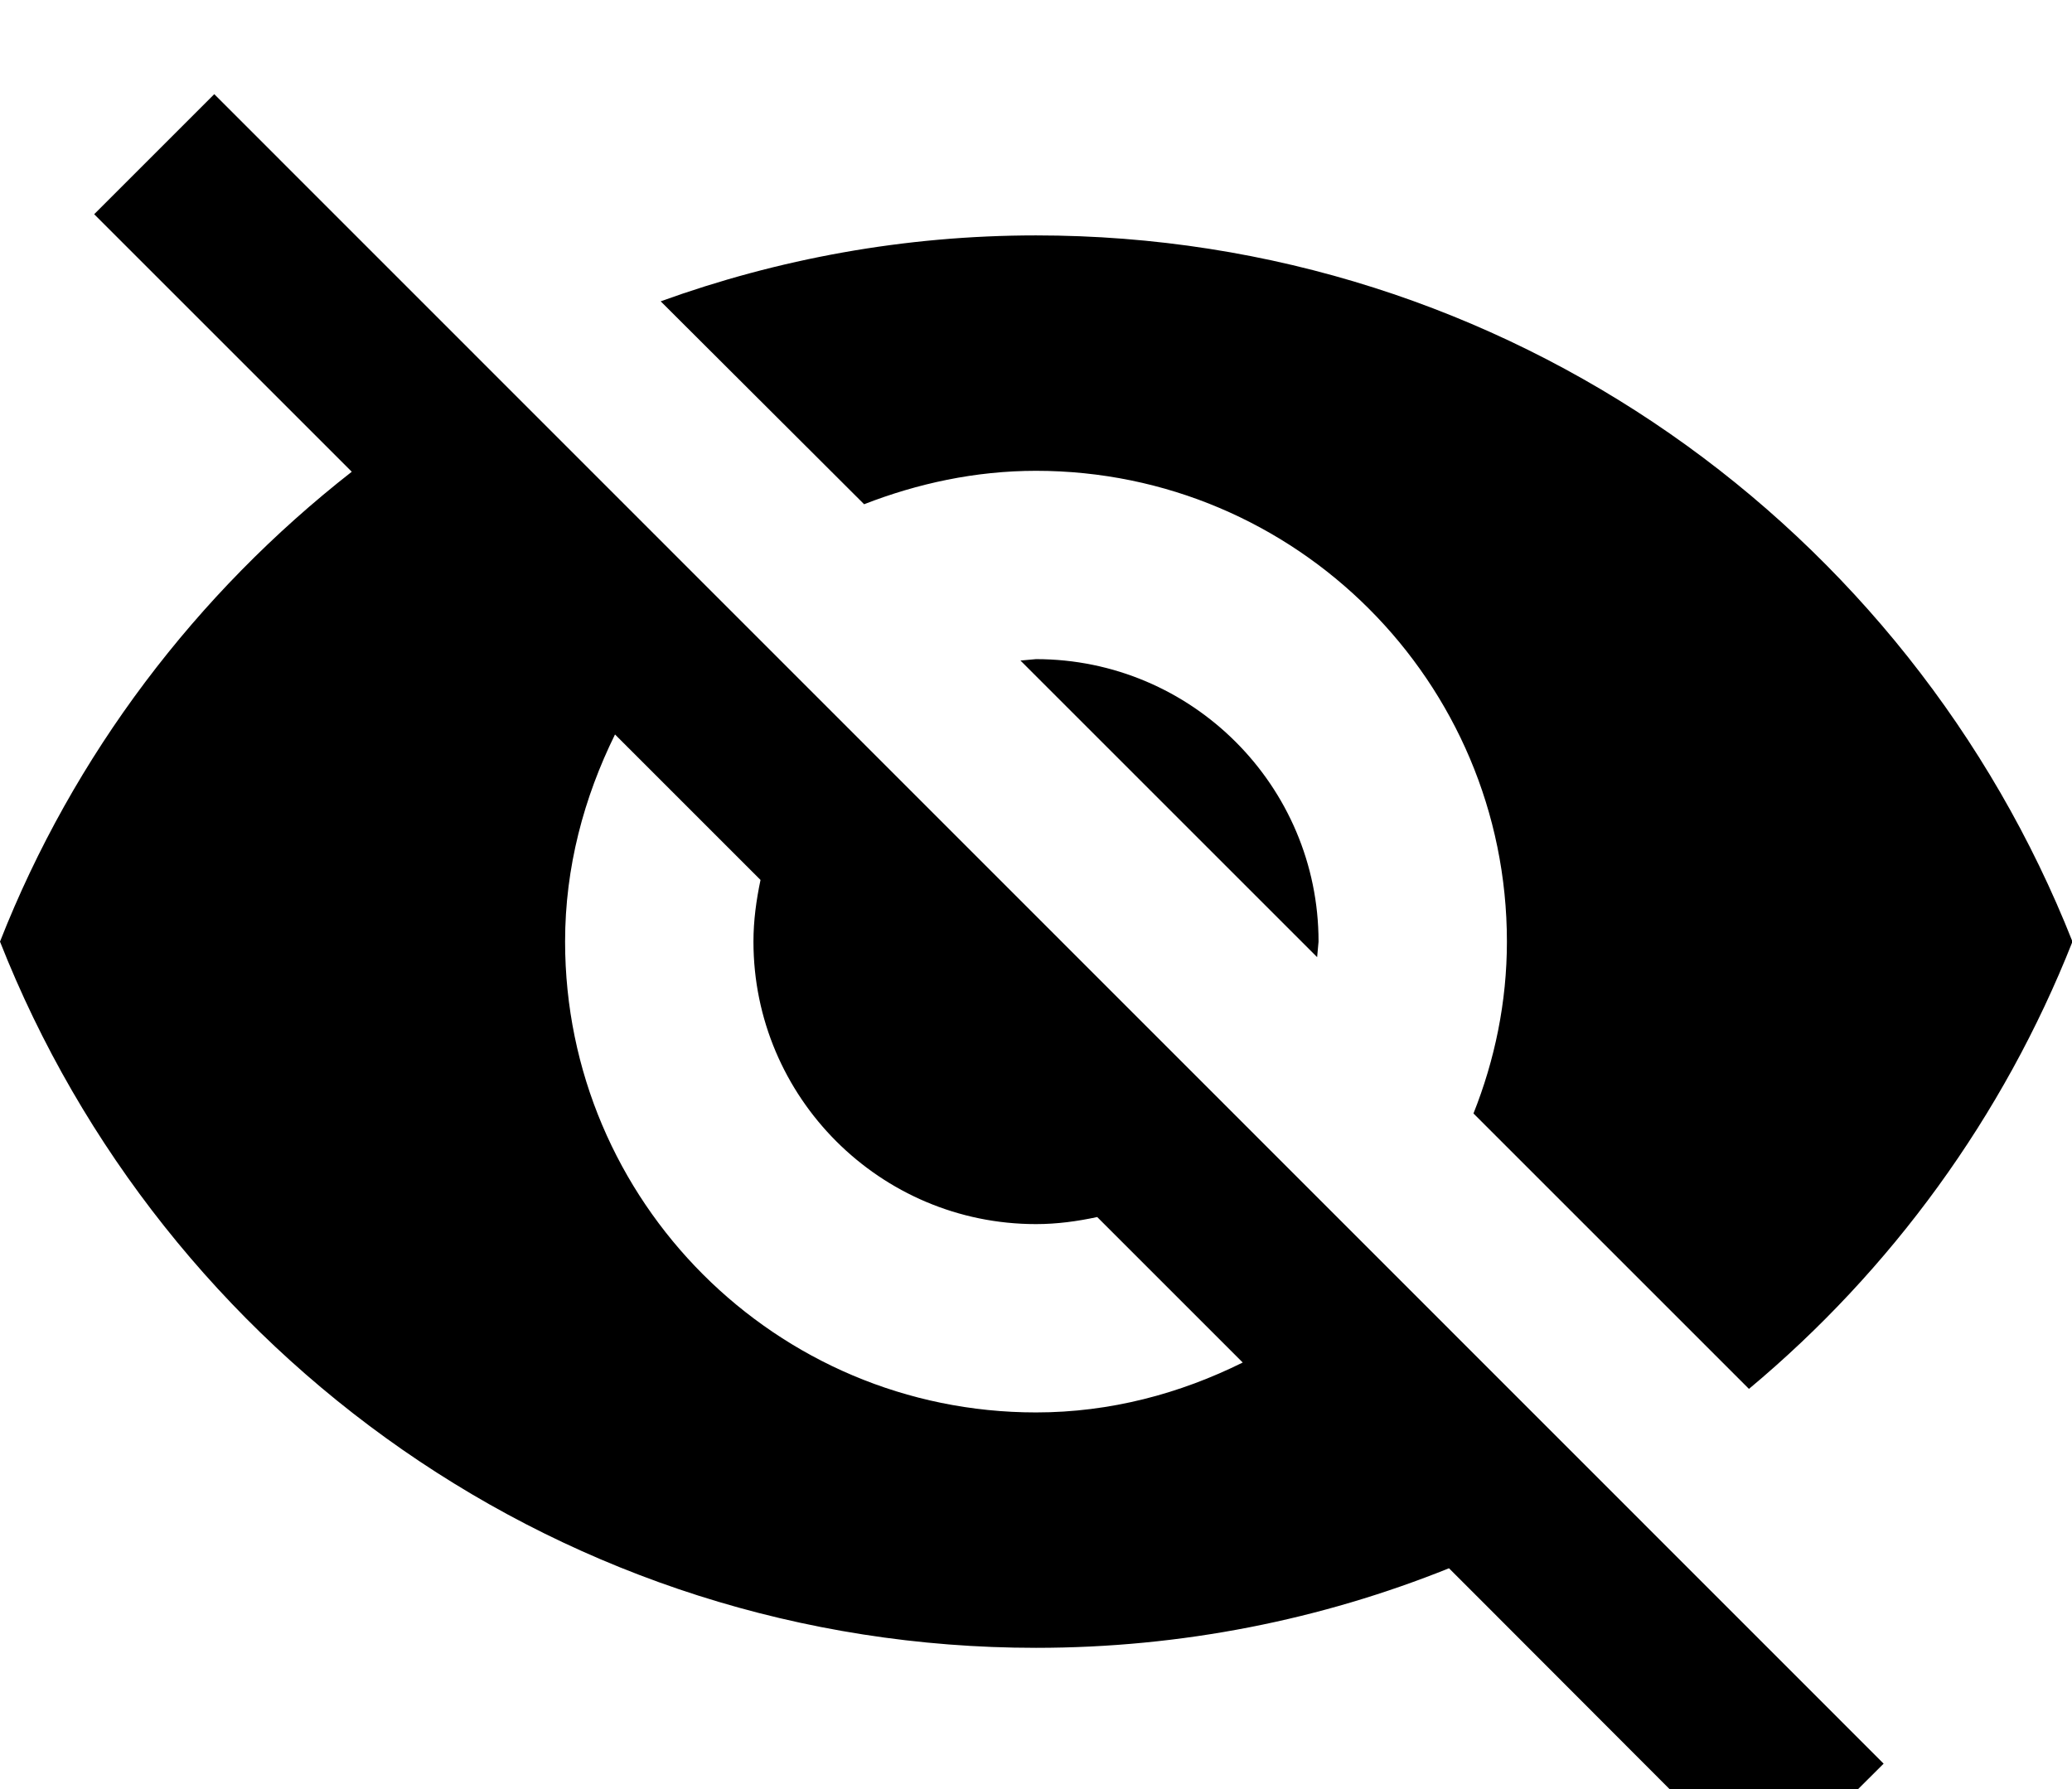 <svg viewBox="0 -1 22 19" fill="black" xmlns="http://www.w3.org/2000/svg">
<path d="M11 4C13.76 4 16 6.24 16 9C16 9.645 15.87 10.26 15.645 10.825L18.57 13.75C20.08 12.49 21.27 10.86 22.005 9C20.27 4.61 16.005 1.5 11 1.5C9.6 1.5 8.26 1.75 7.015 2.2L9.175 4.355C9.74 4.135 10.355 4 11 4ZM1 1.275L3.28 3.555L3.735 4.01C2.085 5.3 0.78 7.015 0 9C1.73 13.39 6 16.5 11 16.5C12.55 16.5 14.03 16.2 15.385 15.655L15.81 16.08L18.725 19L20 17.73L2.275 0L1 1.275ZM6.53 6.8L8.075 8.345C8.03 8.56 8 8.775 8 9C8 10.655 9.345 12 11 12C11.225 12 11.44 11.97 11.65 11.925L13.195 13.47C12.53 13.8 11.79 14 11 14C8.24 14 6 11.76 6 9C6 8.21 6.2 7.47 6.53 6.8ZM10.835 6.015L13.985 9.165L14 9C14 7.345 12.655 6 11 6L10.835 6.015Z" stroke="none"/>
</svg>
